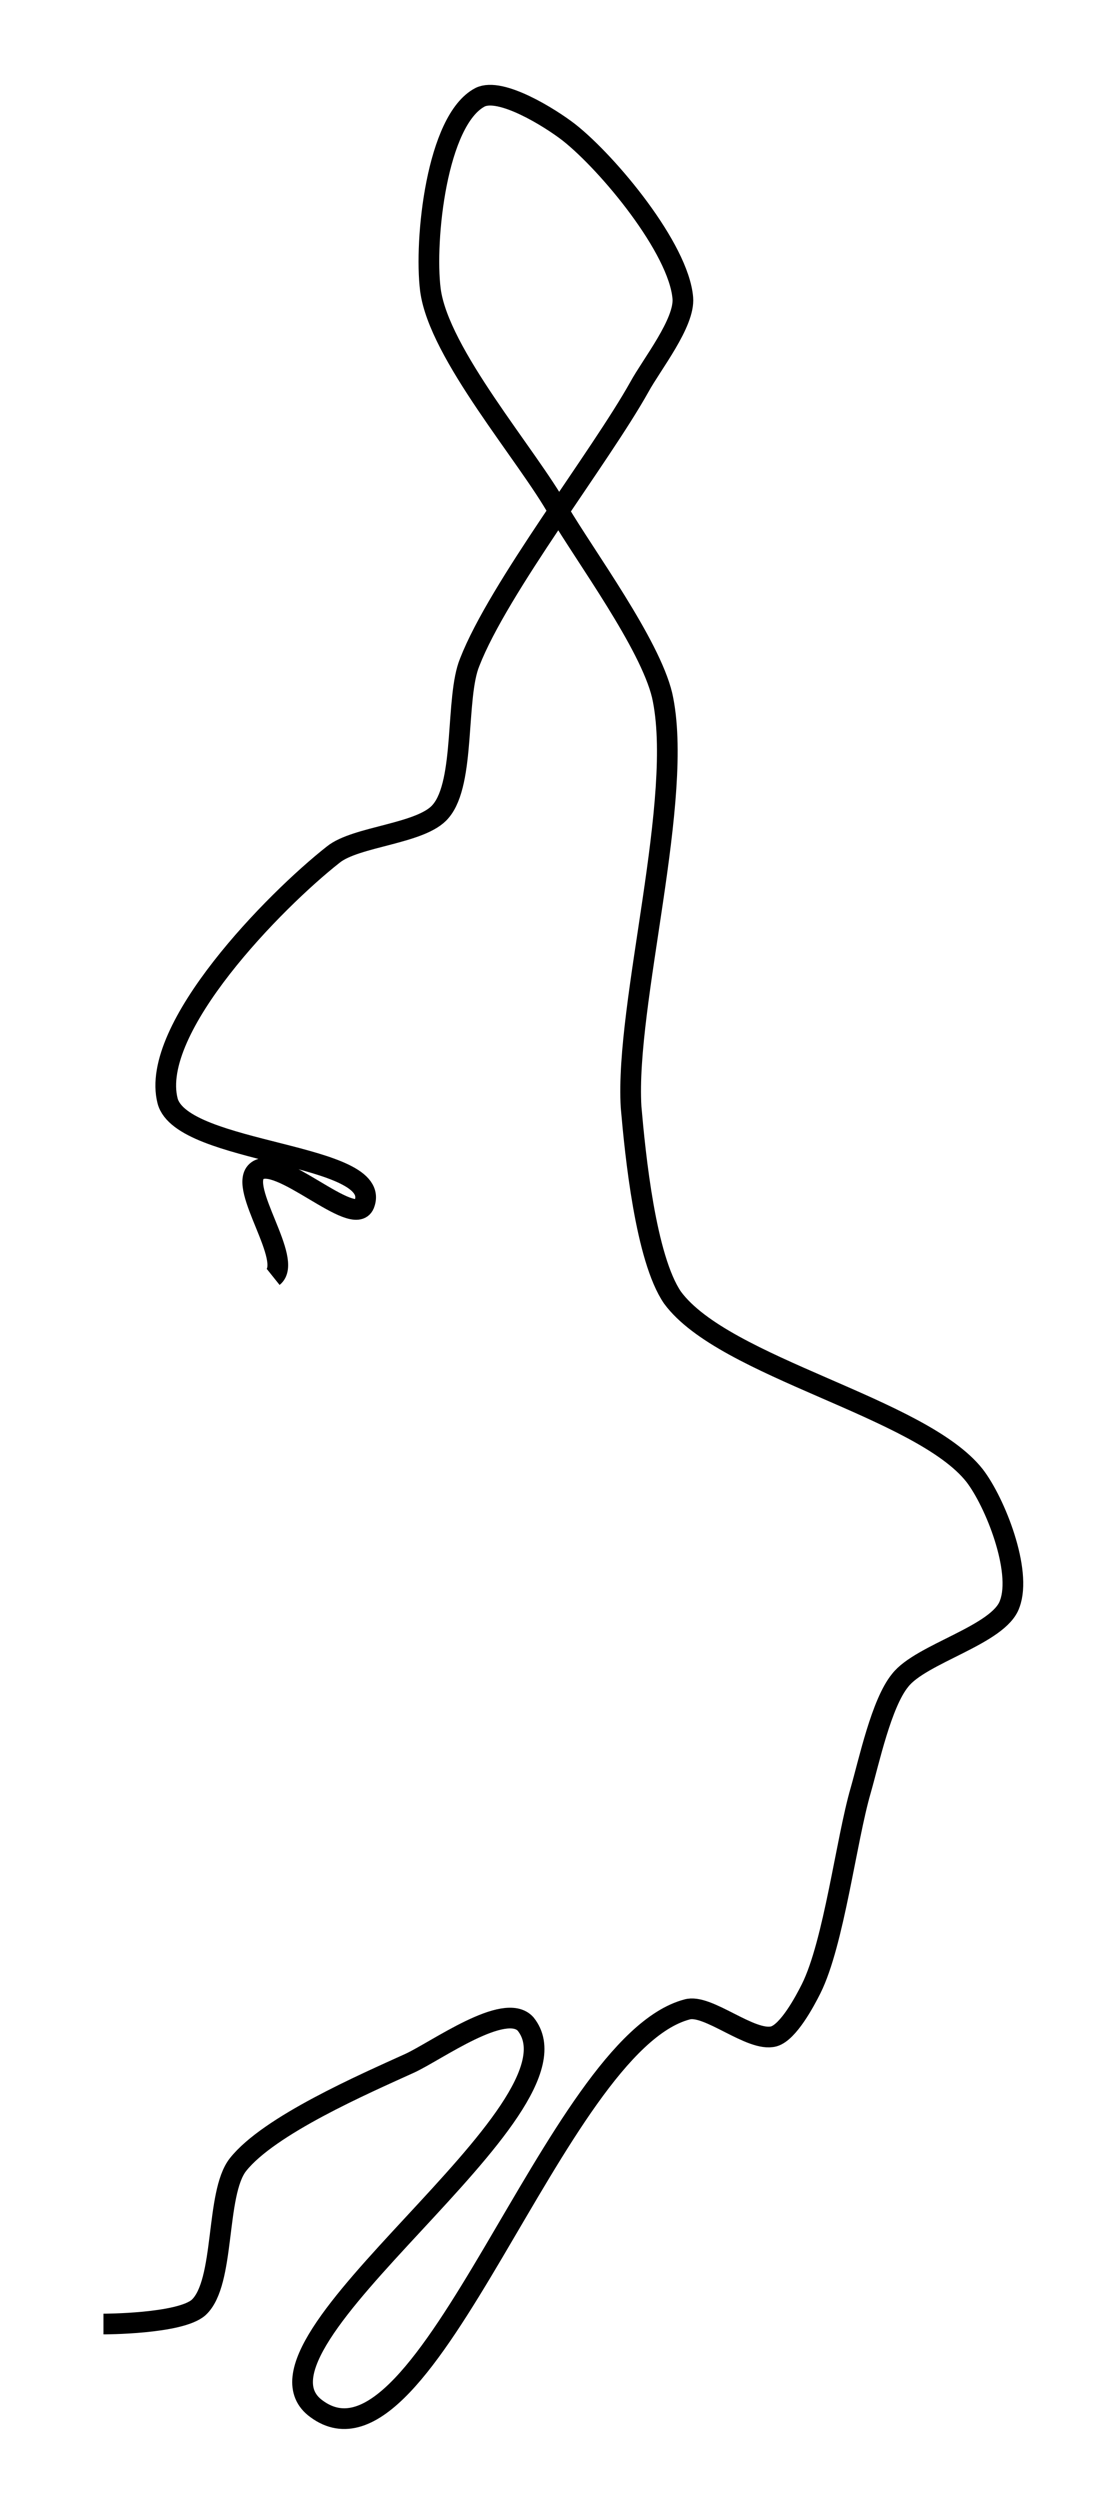 <?xml version="1.0" encoding="utf-8"?>
<!-- Generator: Adobe Illustrator 24.0.0, SVG Export Plug-In . SVG Version: 6.00 Build 0)  -->
<svg version="1.1" id="Layer_1" xmlns:ev="http://www.w3.org/2001/xml-events"
	 xmlns="http://www.w3.org/2000/svg" xmlns:xlink="http://www.w3.org/1999/xlink" x="0px" y="0px" viewBox="0 0 53.5 120.8"
	 style="enable-background:new 0 0 53.5 120.8;" xml:space="preserve">
<style type="text/css">
	.st0{fill:none;stroke:#000000;}
</style>
<path class="st0" d="M13.2,61.7c1-0.8-1.7-4.3-0.8-5.1c1-0.9,4.7,2.8,5.2,1.6c1-2.5-8.8-2.4-9.5-5c-0.9-3.5,5.2-9.7,8-11.9
	c1.1-0.9,4.3-1,5.2-2.1c1.2-1.4,0.7-5.5,1.4-7.2c1.4-3.6,6.3-9.9,8.2-13.3c0.6-1.1,2.2-3.1,2.1-4.3c-0.2-2.4-3.6-6.5-5.5-8
	c-0.9-0.7-3.3-2.2-4.3-1.7c-2.1,1.1-2.7,6.9-2.4,9.3c0.4,3.1,4.7,8,6.2,10.7c1.3,2.2,4.4,6.4,5,8.9c1.1,4.9-1.8,14.9-1.5,19.9
	c0.2,2.3,0.7,7.3,2,9.2c2.5,3.4,12,5.3,14.6,8.6c1,1.3,2.3,4.6,1.7,6.2c-0.5,1.5-4.3,2.4-5.3,3.7c-0.9,1.1-1.5,3.9-1.9,5.3
	c-0.7,2.4-1.3,7.4-2.4,9.6c-0.3,0.6-1.1,2.1-1.8,2.3c-1.1,0.3-3.2-1.6-4.2-1.3c-6.4,1.7-12.6,23.2-17.9,19.3
	c-4.3-3.1,13.4-14.5,10.1-18.6c-1-1.1-4.3,1.3-5.6,1.9c-2.2,1-6.8,3-8.3,4.9c-1.1,1.4-0.6,5.7-1.9,6.9c-0.9,0.8-4.6,0.8-4.6,0.8"/>
</svg>
